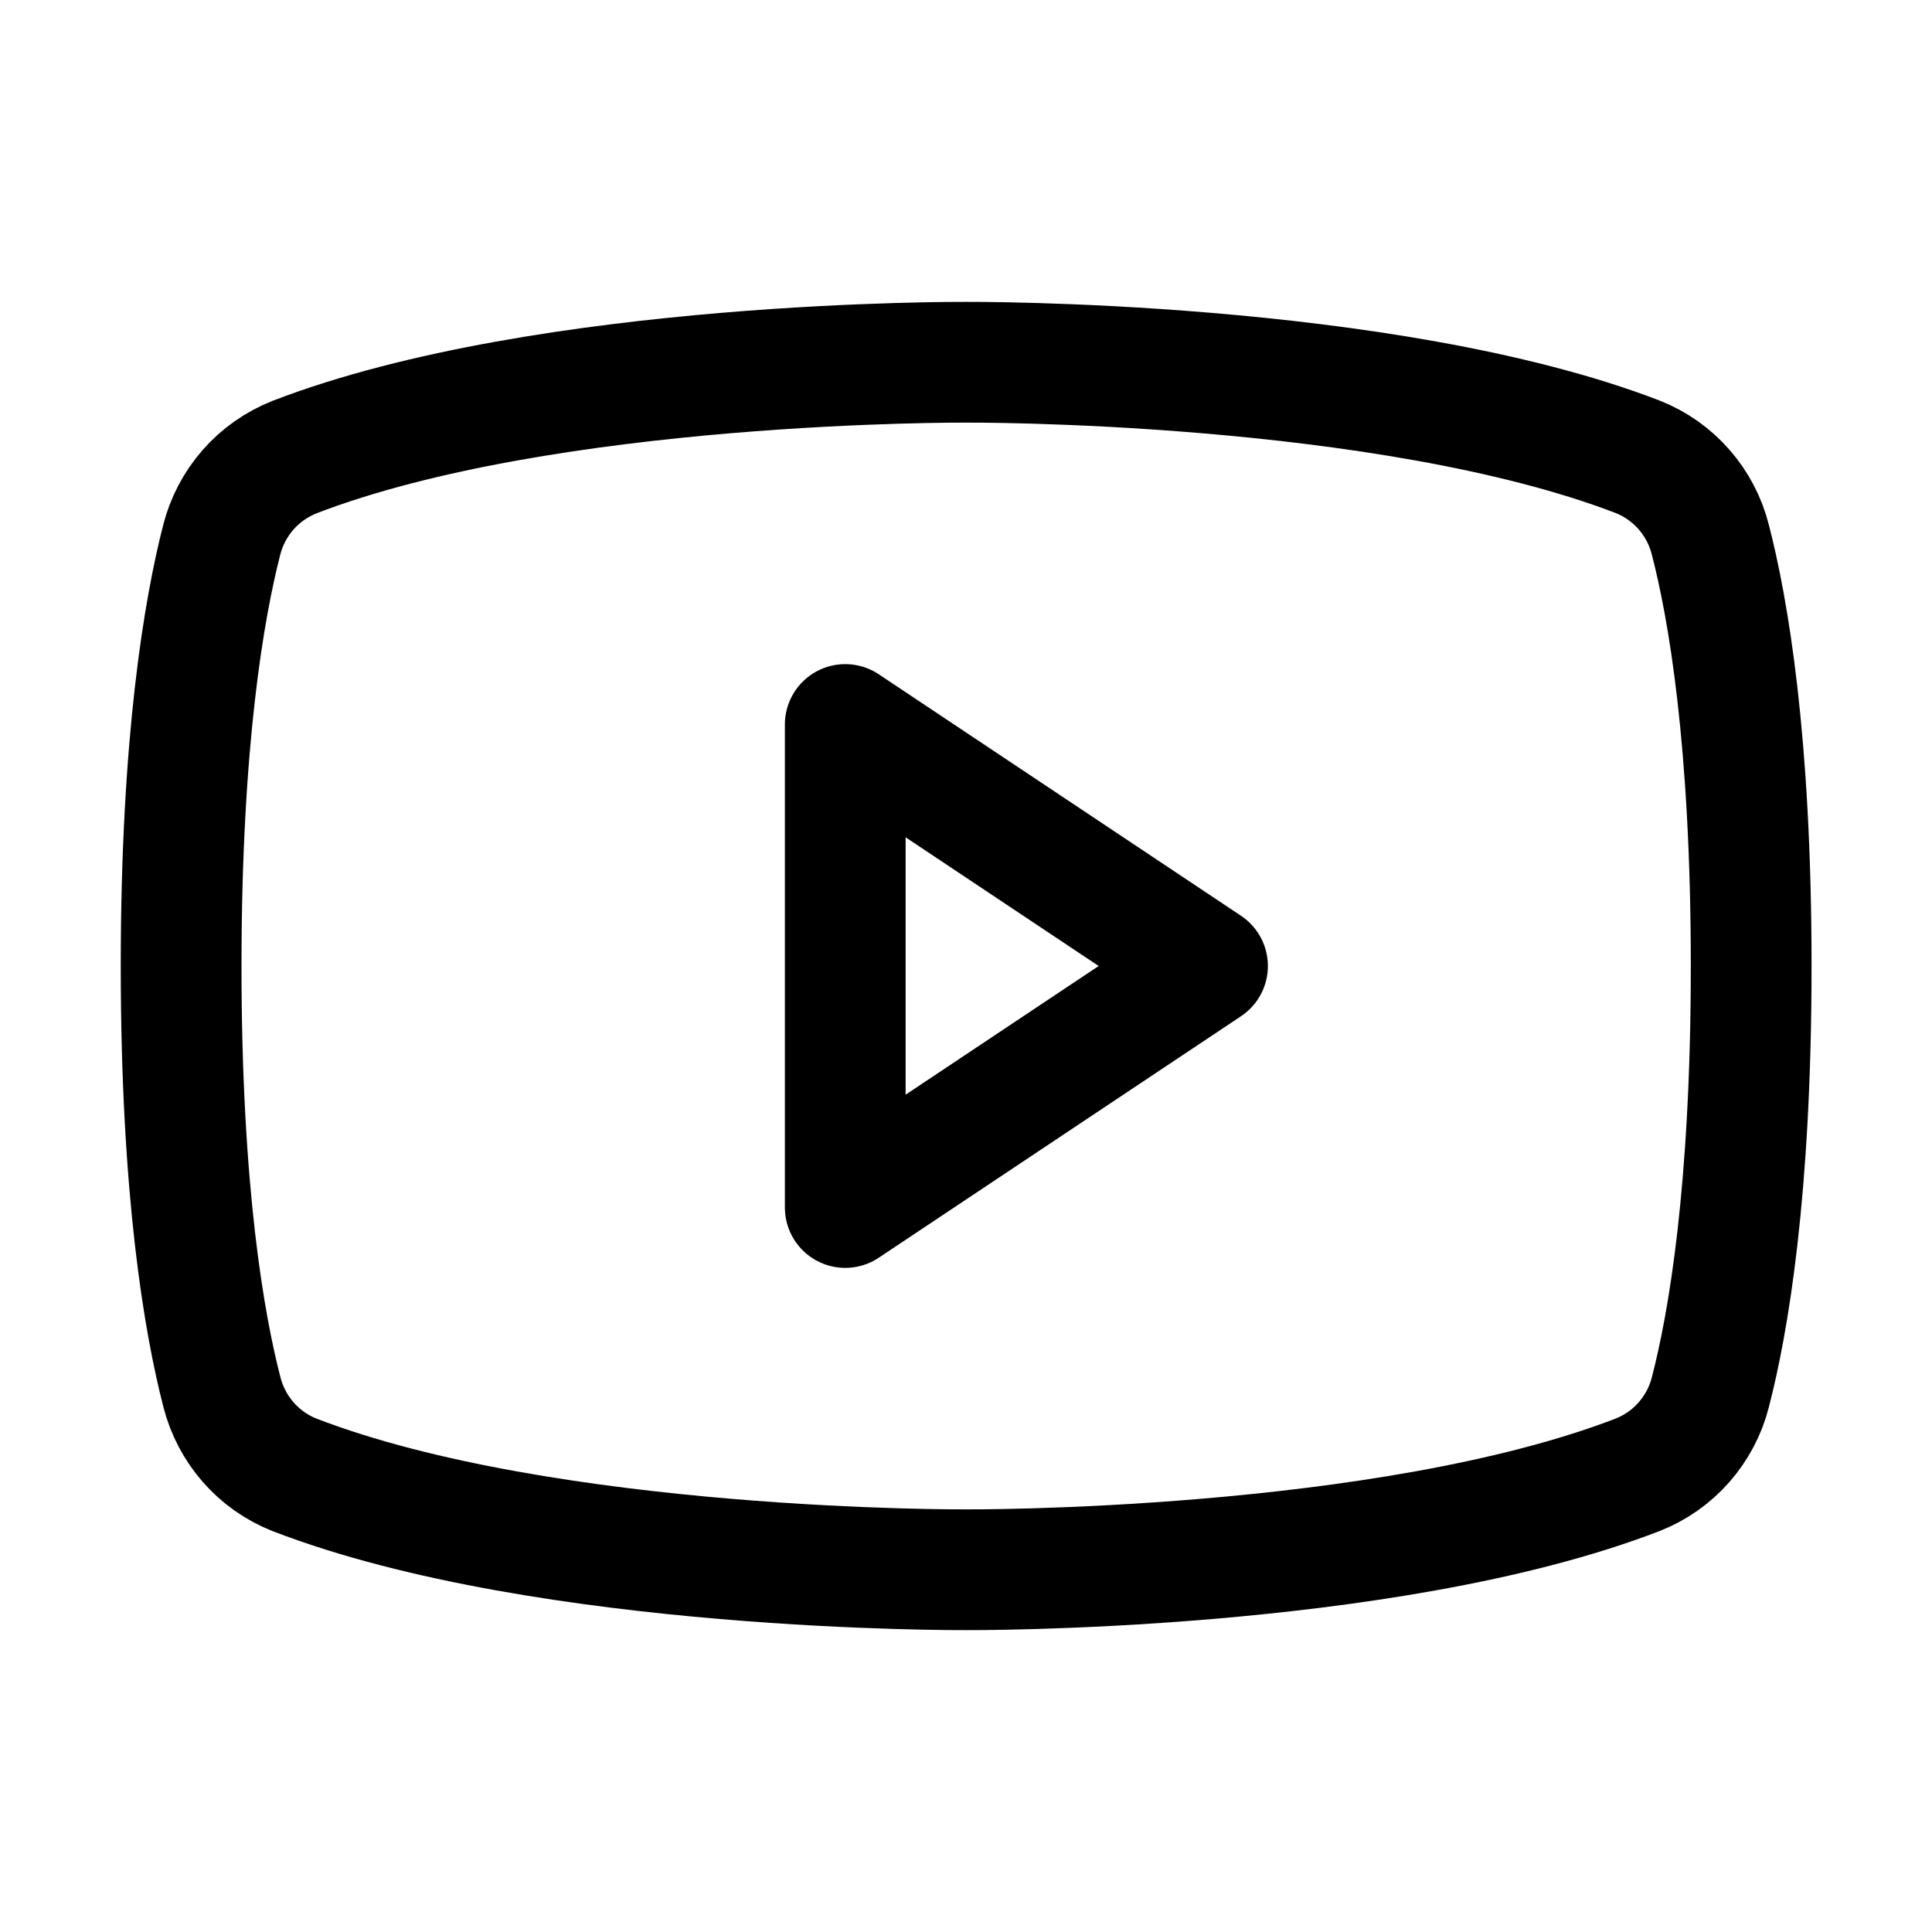 <svg width="32" height="32" viewBox="0 0 32 32" fill="none" xmlns="http://www.w3.org/2000/svg">
<g id="YoutubeLogo" clip-path="url(#clip0_25_392)">
<path id="Vector" d="M20 16L14 12V20L20 16Z" stroke="black" stroke-width="2" stroke-linecap="round" stroke-linejoin="round"/>
<path id="Vector_2" d="M3 16C3 19.739 3.384 21.931 3.676 23.059C3.754 23.365 3.903 23.649 4.111 23.887C4.319 24.125 4.581 24.31 4.875 24.427C9.065 26.044 16 26 16 26C16 26 22.935 26.044 27.125 24.427C27.42 24.311 27.683 24.126 27.892 23.888C28.101 23.65 28.251 23.366 28.329 23.059C28.621 21.934 29.005 19.739 29.005 16C29.005 12.261 28.621 10.069 28.329 8.941C28.252 8.633 28.102 8.347 27.893 8.108C27.684 7.869 27.421 7.683 27.125 7.566C22.935 5.956 16 6 16 6C16 6 9.065 5.956 4.875 7.572C4.58 7.69 4.316 7.875 4.107 8.114C3.898 8.354 3.748 8.639 3.671 8.947C3.384 10.068 3 12.261 3 16Z" stroke="black" stroke-width="2" stroke-linecap="round" stroke-linejoin="round"/>
</g>
<defs>
<clipPath id="clip0_25_392">
<rect width="32" height="32" fill="white"/>
</clipPath>
</defs>
</svg>
